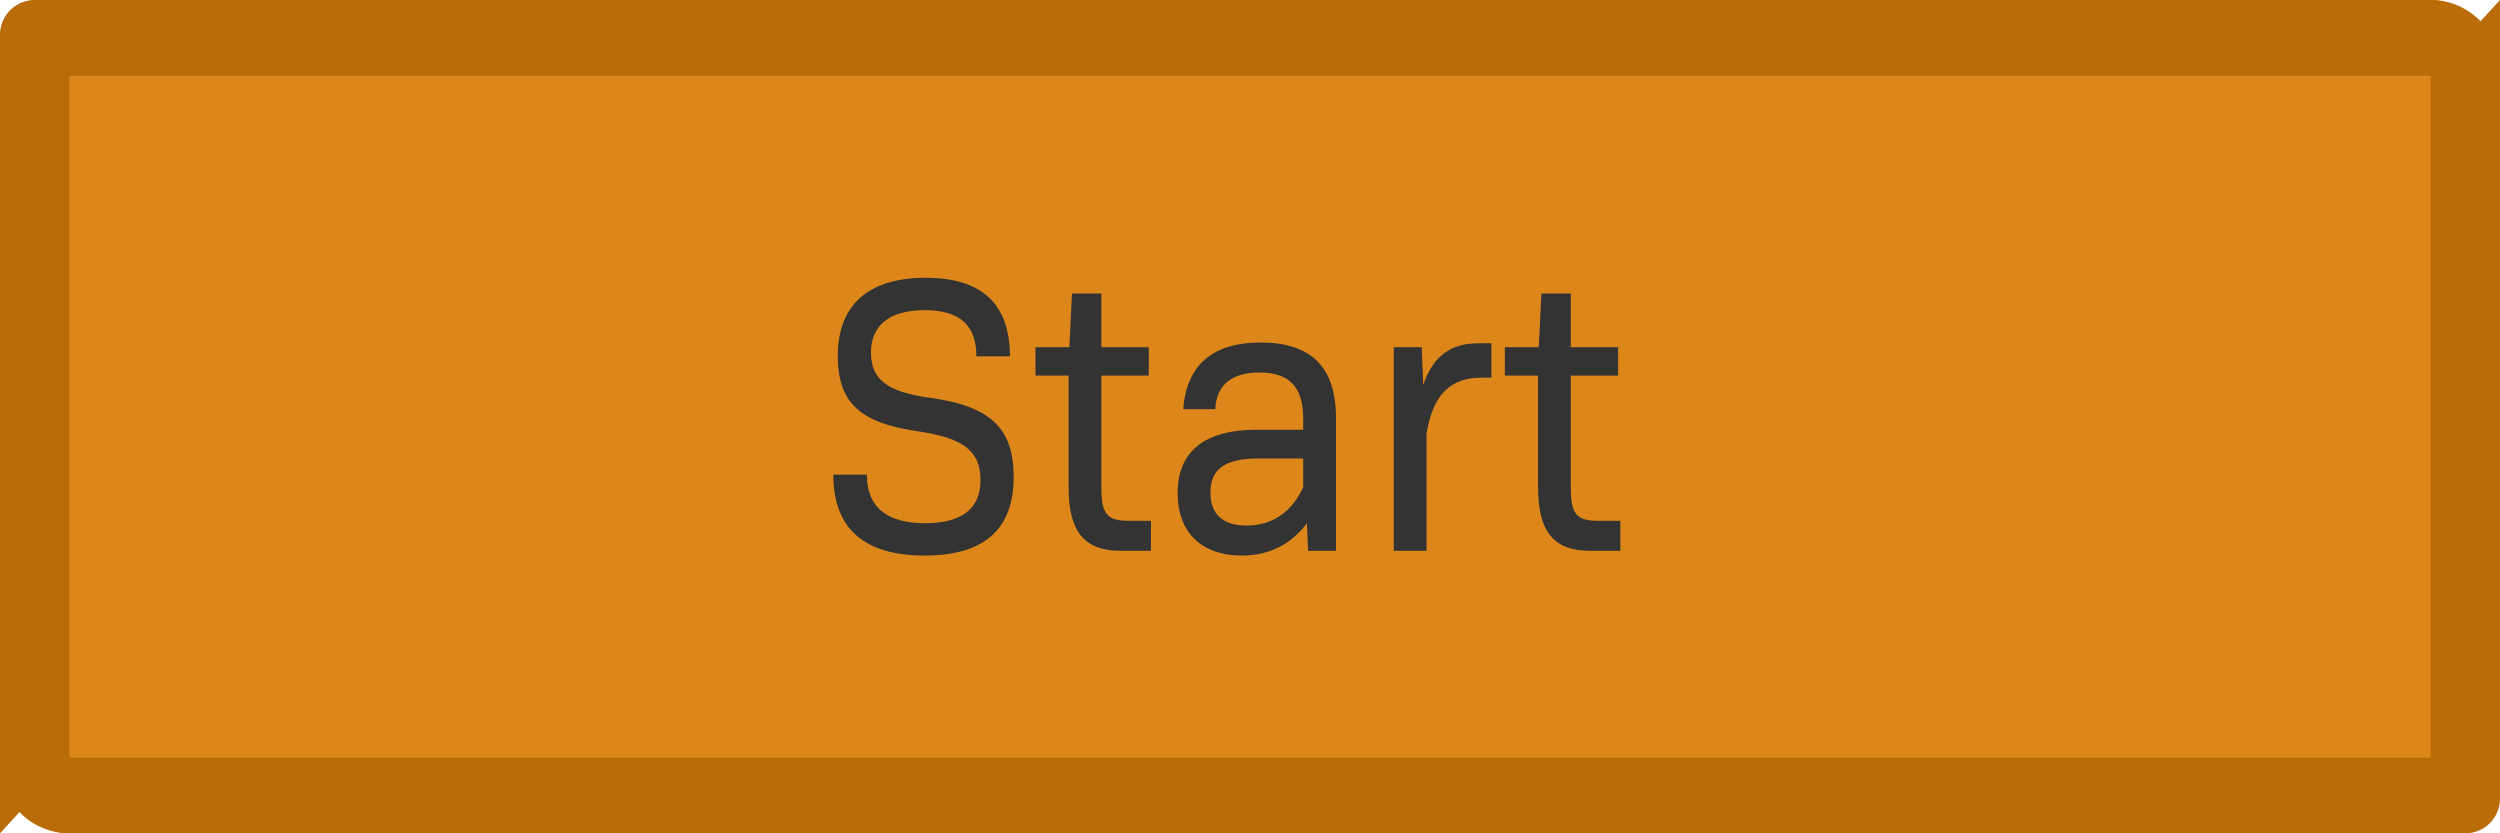 <svg width="36" height="12" viewBox="0 0 36 12" fill="none" xmlns="http://www.w3.org/2000/svg">
<mask id="mask0" mask-type="alpha" maskUnits="userSpaceOnUse" x="0" y="0" width="36" height="12">
<rect width="36" height="12" rx="1" fill="#FAAC48"/>
</mask>
<g>
<rect width="36" height="12" rx="1" fill="#DD871A"/>
<path d="M0 0.545C0 0.244 0.244 0 0.545 0H35C35.552 0 36 0.448 36 1V1.091H0.545C0.244 1.091 0 0.847 0 0.545V0.545Z" fill="#BA6C08"/>
<path d="M36 11.454C36 11.756 35.756 12 35.455 12L1 12C0.448 12 3.58788e-08 11.552 8.01375e-08 11L8.74228e-08 10.909L35.455 10.909C35.756 10.909 36 11.153 36 11.454V11.454Z" fill="#BA6C08"/>
<path d="M0.5 -2.18557e-08C0.224 -9.78512e-09 9.78513e-09 0.224 2.18557e-08 0.5L5.24537e-07 12L1 10.909L1 0.5C1 0.224 0.776 -3.39262e-08 0.5 -2.18557e-08V-2.18557e-08Z" fill="#BA6C08"/>
<path d="M35.5 12C35.776 12 36 11.776 36 11.5L36 -3.57628e-07L35 1.091L35 11.5C35 11.776 35.224 12 35.5 12V12Z" fill="#BA6C08"/>
</g>
<path d="M13.315 8C14.168 8 14.597 7.625 14.597 6.869C14.597 6.165 14.264 5.847 13.384 5.727C12.767 5.642 12.542 5.46 12.542 5.074C12.542 4.682 12.816 4.466 13.315 4.466C13.819 4.466 14.06 4.682 14.06 5.131H14.543C14.543 4.375 14.136 4 13.331 4C12.51 4 12.064 4.386 12.064 5.125C12.064 5.79 12.376 6.091 13.213 6.21C13.883 6.307 14.119 6.5 14.119 6.915C14.119 7.324 13.851 7.534 13.32 7.534C12.767 7.534 12.483 7.301 12.483 6.835H12C12 7.614 12.445 8 13.315 8Z" fill="#333333"/>
<path d="M16.145 7.932H16.574V7.5H16.257C15.941 7.5 15.86 7.403 15.86 7.023V5.409H16.542V5H15.86V4.227H15.436L15.399 5H14.911V5.409H15.388V7.017C15.388 7.659 15.613 7.932 16.145 7.932Z" fill="#333333"/>
<path d="M17.881 8C18.283 8 18.595 7.835 18.82 7.534L18.836 7.932H19.238V6.017C19.238 5.29 18.884 4.932 18.154 4.932C17.462 4.932 17.087 5.256 17.038 5.892H17.5C17.516 5.534 17.747 5.364 18.138 5.364C18.568 5.364 18.766 5.574 18.766 6.028V6.188H18.101C17.323 6.188 16.958 6.517 16.958 7.102C16.958 7.676 17.312 8 17.881 8ZM17.951 7.568C17.602 7.568 17.43 7.398 17.43 7.091C17.43 6.761 17.634 6.602 18.117 6.602H18.766V7.017C18.6 7.375 18.321 7.568 17.951 7.568Z" fill="#333333"/>
<path d="M20.07 7.932H20.542V6.244C20.634 5.682 20.886 5.438 21.336 5.438H21.476V4.943H21.288C20.886 4.943 20.634 5.131 20.494 5.545L20.473 5H20.07V7.932Z" fill="#333333"/>
<path d="M22.904 7.932H23.333V7.5H23.017C22.7 7.5 22.62 7.403 22.62 7.023V5.409H23.301V5H22.62V4.227H22.196L22.158 5H21.67V5.409H22.148V7.017C22.148 7.659 22.373 7.932 22.904 7.932Z" fill="#333333"/>
</svg>
